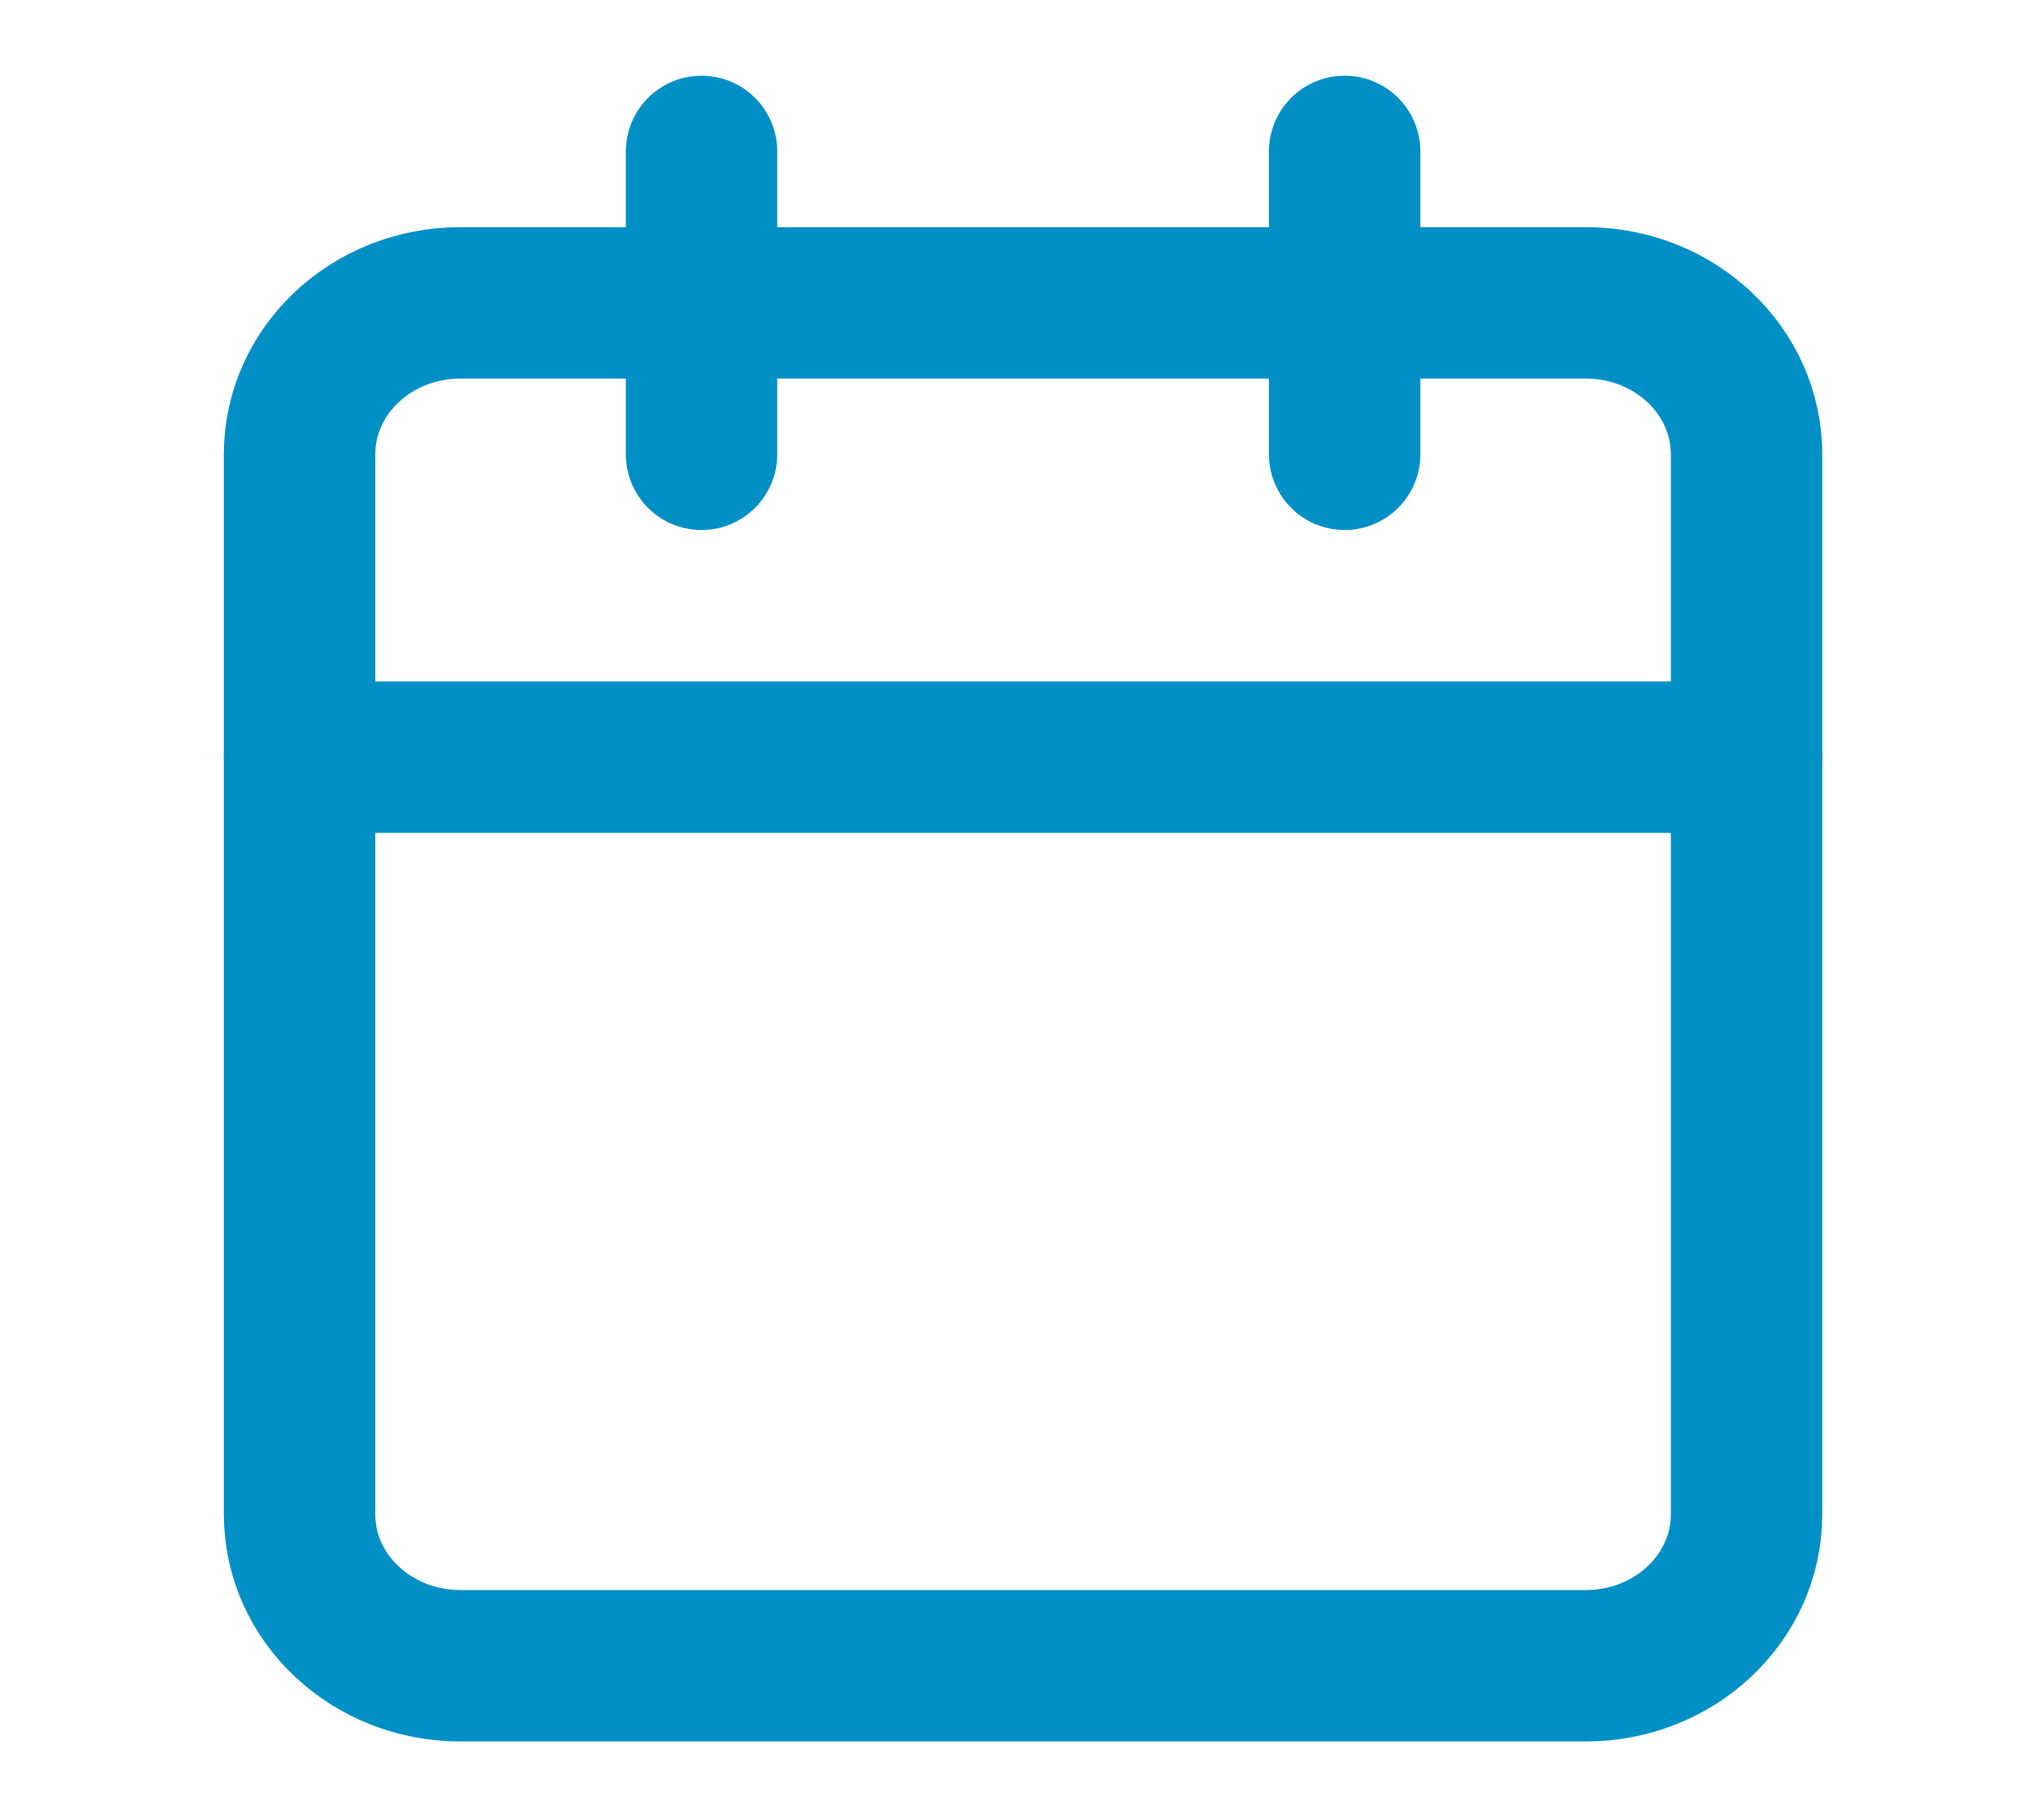 <svg width="27" height="24" viewBox="0 0 27 24" fill="none" xmlns="http://www.w3.org/2000/svg">
<path d="M20.948 4H6.081C4.908 4 3.957 4.895 3.957 6V20C3.957 21.105 4.908 22 6.081 22H20.948C22.12 22 23.071 21.105 23.071 20V6C23.071 4.895 22.12 4 20.948 4Z" stroke="#0090C6" stroke-width="2" stroke-linecap="round" stroke-linejoin="round"/>
<path d="M17.762 2V6" stroke="#0090C6" stroke-width="2" stroke-linecap="round" stroke-linejoin="round"/>
<path d="M9.267 2V6" stroke="#0090C6" stroke-width="2" stroke-linecap="round" stroke-linejoin="round"/>
<path d="M3.957 10H23.071" stroke="#0090C6" stroke-width="2" stroke-linecap="round" stroke-linejoin="round"/>
</svg>

